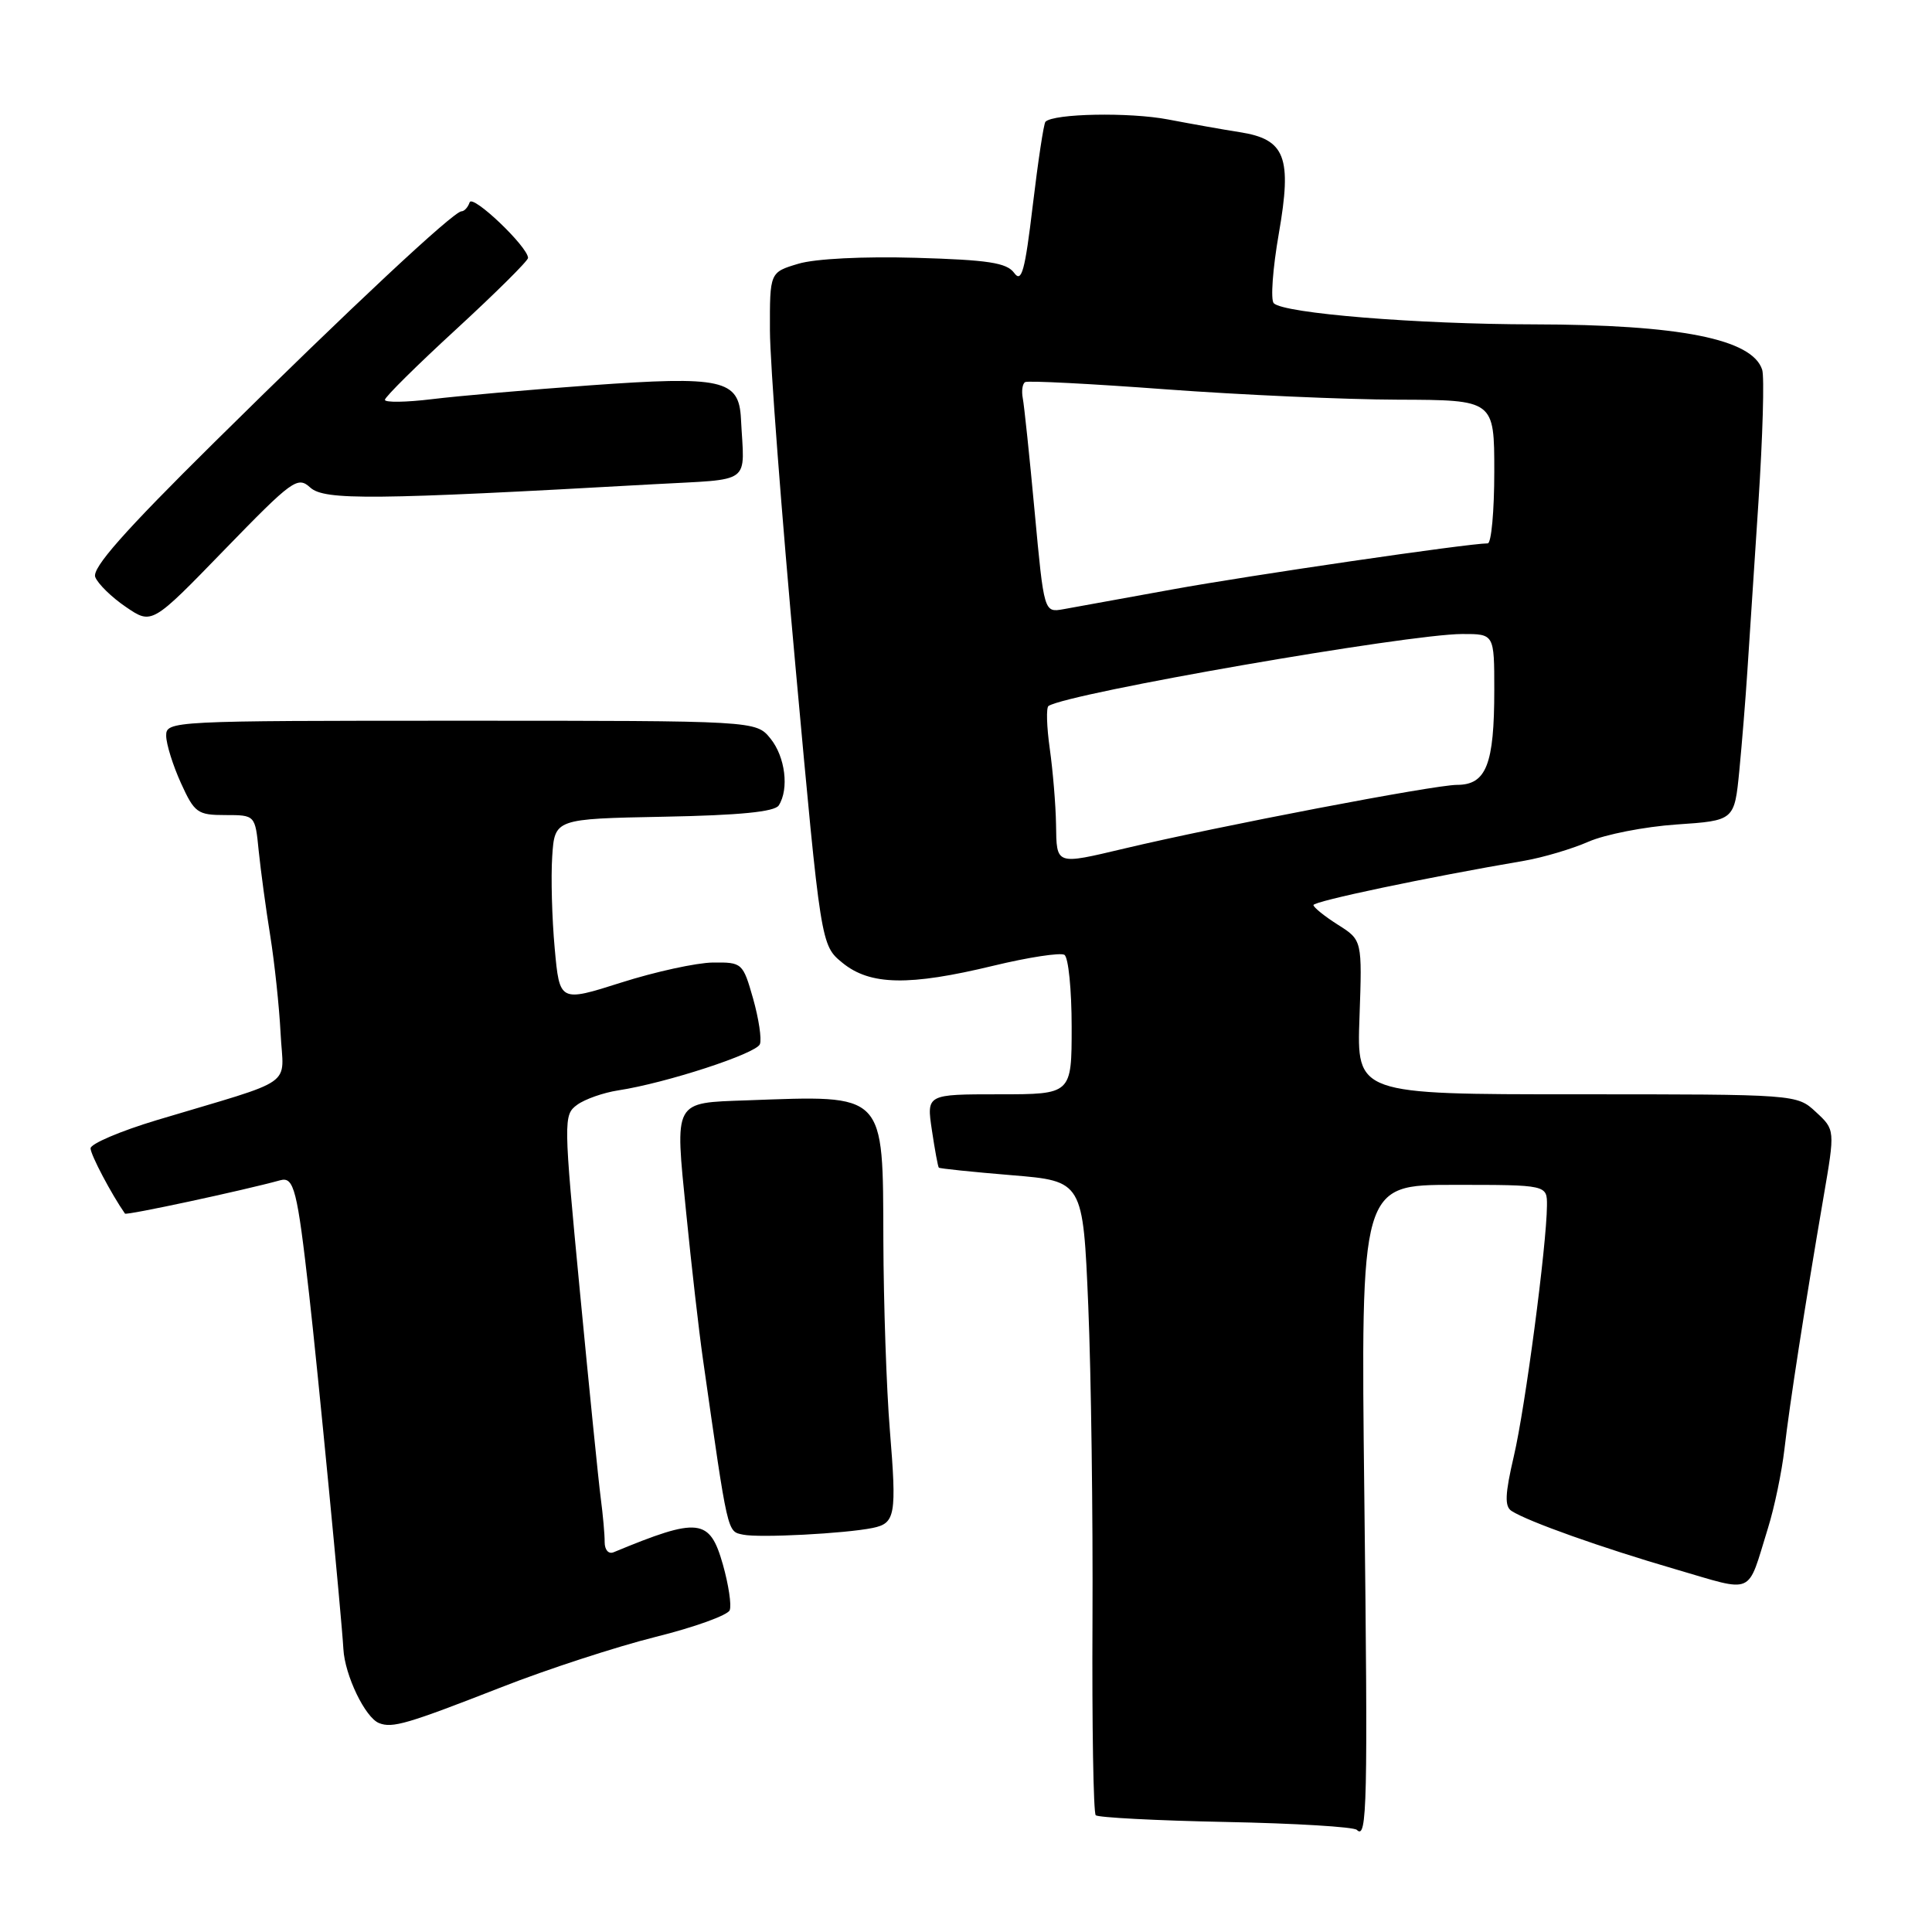 <?xml version="1.0" encoding="UTF-8" standalone="no"?>
<!DOCTYPE svg PUBLIC "-//W3C//DTD SVG 1.1//EN" "http://www.w3.org/Graphics/SVG/1.1/DTD/svg11.dtd" >
<svg xmlns="http://www.w3.org/2000/svg" xmlns:xlink="http://www.w3.org/1999/xlink" version="1.1" viewBox="0 0 256 256">
 <g >
 <path fill="currentColor"
d=" M 180.78 198.25 C 180.30 157.00 180.30 157.00 192.65 157.00 C 205.00 157.00 205.00 157.00 204.98 159.75 C 204.94 165.00 202.10 186.54 200.59 192.96 C 199.42 197.98 199.35 199.61 200.29 200.21 C 202.45 201.61 212.28 205.10 222.00 207.93 C 232.65 211.03 231.44 211.56 234.26 202.50 C 235.12 199.75 236.10 195.03 236.45 192.00 C 237.12 186.14 239.14 173.13 241.63 158.60 C 243.16 149.70 243.16 149.70 240.62 147.35 C 238.09 145.00 238.09 145.00 208.93 145.00 C 179.77 145.00 179.77 145.00 180.14 134.79 C 180.50 124.57 180.50 124.57 177.29 122.54 C 175.52 121.42 174.06 120.24 174.04 119.93 C 174.00 119.43 189.15 116.24 202.00 114.05 C 204.47 113.62 208.29 112.49 210.48 111.53 C 212.67 110.57 217.92 109.54 222.14 109.25 C 229.82 108.73 229.82 108.73 230.47 102.11 C 230.82 98.48 231.30 92.58 231.53 89.00 C 231.77 85.42 232.43 75.34 233.00 66.59 C 233.57 57.85 233.80 49.93 233.50 49.00 C 232.21 44.92 222.57 43.01 203.20 42.98 C 187.76 42.96 170.13 41.53 168.78 40.18 C 168.34 39.74 168.64 35.59 169.45 30.95 C 171.22 20.80 170.32 18.45 164.26 17.51 C 162.19 17.19 157.93 16.43 154.78 15.83 C 149.66 14.85 139.63 15.04 138.53 16.13 C 138.30 16.36 137.55 21.34 136.85 27.19 C 135.81 35.94 135.37 37.53 134.38 36.16 C 133.39 34.81 130.94 34.44 121.36 34.16 C 114.42 33.96 108.00 34.28 105.78 34.95 C 102.00 36.08 102.00 36.08 102.02 43.79 C 102.03 48.03 103.56 68.09 105.41 88.37 C 108.77 125.24 108.77 125.24 111.63 127.58 C 115.29 130.57 120.45 130.67 131.65 127.96 C 136.28 126.84 140.51 126.20 141.04 126.52 C 141.57 126.85 142.00 131.14 142.00 136.06 C 142.00 145.00 142.00 145.00 132.39 145.00 C 122.77 145.00 122.77 145.00 123.48 149.75 C 123.87 152.36 124.28 154.60 124.40 154.72 C 124.51 154.84 128.85 155.29 134.05 155.72 C 143.50 156.50 143.50 156.50 144.20 173.00 C 144.58 182.07 144.83 200.85 144.76 214.73 C 144.69 228.61 144.88 240.22 145.19 240.53 C 145.50 240.83 153.25 241.24 162.42 241.42 C 171.59 241.60 179.40 242.07 179.79 242.47 C 181.15 243.84 181.26 239.20 180.78 198.25 Z  M 66.50 223.54 C 72.55 221.17 81.71 218.19 86.86 216.90 C 92.02 215.62 96.44 214.02 96.69 213.36 C 96.95 212.69 96.54 209.98 95.79 207.32 C 94.04 201.16 92.60 201.00 81.31 205.68 C 80.63 205.96 80.12 205.37 80.12 204.34 C 80.13 203.33 79.89 200.70 79.60 198.50 C 79.31 196.30 78.07 183.98 76.84 171.13 C 74.66 148.33 74.65 147.73 76.48 146.39 C 77.51 145.64 79.96 144.78 81.92 144.48 C 88.26 143.51 100.21 139.61 100.69 138.36 C 100.95 137.69 100.54 134.98 99.79 132.32 C 98.44 127.59 98.34 127.50 94.46 127.54 C 92.28 127.57 86.82 128.76 82.33 130.19 C 74.15 132.79 74.15 132.79 73.50 125.65 C 73.14 121.72 72.99 116.25 73.17 113.50 C 73.50 108.50 73.50 108.50 87.96 108.22 C 97.99 108.03 102.66 107.57 103.19 106.72 C 104.58 104.54 104.05 100.28 102.09 97.86 C 100.17 95.50 100.17 95.50 61.09 95.50 C 22.66 95.50 22.00 95.53 22.02 97.50 C 22.03 98.60 22.91 101.41 23.97 103.75 C 25.77 107.71 26.17 108.00 29.85 108.00 C 33.81 108.00 33.81 108.00 34.28 112.75 C 34.55 115.36 35.23 120.42 35.81 124.00 C 36.38 127.58 37.00 133.39 37.18 136.92 C 37.54 144.21 39.60 142.77 20.75 148.43 C 15.94 149.88 12.00 151.56 12.00 152.16 C 12.00 153.01 14.79 158.28 16.56 160.81 C 16.75 161.07 32.29 157.73 37.14 156.39 C 38.95 155.89 39.39 157.61 40.96 171.50 C 42.08 181.32 45.27 214.38 45.50 218.50 C 45.69 221.99 48.39 227.60 50.23 228.32 C 52.00 229.02 53.94 228.45 66.50 223.54 Z  M 115.64 202.46 C 118.64 201.84 118.83 200.78 117.91 189.50 C 117.46 184.00 117.08 172.71 117.05 164.40 C 116.98 144.61 117.48 145.13 99.00 145.80 C 89.16 146.15 89.42 145.68 90.92 160.67 C 91.62 167.73 92.62 176.43 93.13 180.00 C 96.49 203.55 96.34 202.90 98.47 203.35 C 100.60 203.80 111.98 203.21 115.64 202.46 Z  M 41.12 64.61 C 43.00 66.31 49.45 66.25 86.50 64.17 C 99.91 63.42 98.63 64.37 98.18 55.48 C 97.92 50.28 95.71 49.80 78.19 51.06 C 70.11 51.64 60.69 52.47 57.25 52.89 C 53.81 53.31 51.00 53.35 51.00 52.98 C 51.00 52.61 55.27 48.38 60.50 43.58 C 65.72 38.77 69.99 34.54 69.97 34.17 C 69.91 32.66 62.60 25.70 62.23 26.81 C 62.01 27.46 61.53 28.00 61.15 28.00 C 60.11 28.00 46.47 40.75 28.35 58.66 C 16.44 70.43 12.17 75.27 12.62 76.46 C 12.97 77.36 14.80 79.15 16.69 80.43 C 20.12 82.77 20.12 82.77 29.72 72.87 C 38.77 63.55 39.43 63.07 41.12 64.61 Z  M 139.93 109.25 C 139.89 106.64 139.51 102.12 139.10 99.20 C 138.69 96.29 138.61 93.74 138.94 93.54 C 141.73 91.81 186.57 84.02 193.75 84.01 C 198.00 84.00 198.00 84.00 198.00 91.43 C 198.00 101.30 196.94 104.00 193.05 104.00 C 190.06 104.00 161.41 109.48 149.00 112.43 C 139.83 114.60 140.01 114.67 139.93 109.25 Z  M 137.10 67.84 C 136.42 60.50 135.71 53.71 135.52 52.75 C 135.34 51.79 135.48 50.83 135.84 50.63 C 136.20 50.42 144.60 50.85 154.50 51.59 C 164.40 52.32 178.24 52.94 185.25 52.96 C 198.00 53.00 198.00 53.00 198.00 62.50 C 198.00 67.72 197.61 72.00 197.13 72.00 C 194.57 72.00 165.57 76.24 155.36 78.10 C 148.84 79.29 142.34 80.47 140.92 80.72 C 138.34 81.18 138.34 81.18 137.10 67.84 Z "/>
</g>
</svg>